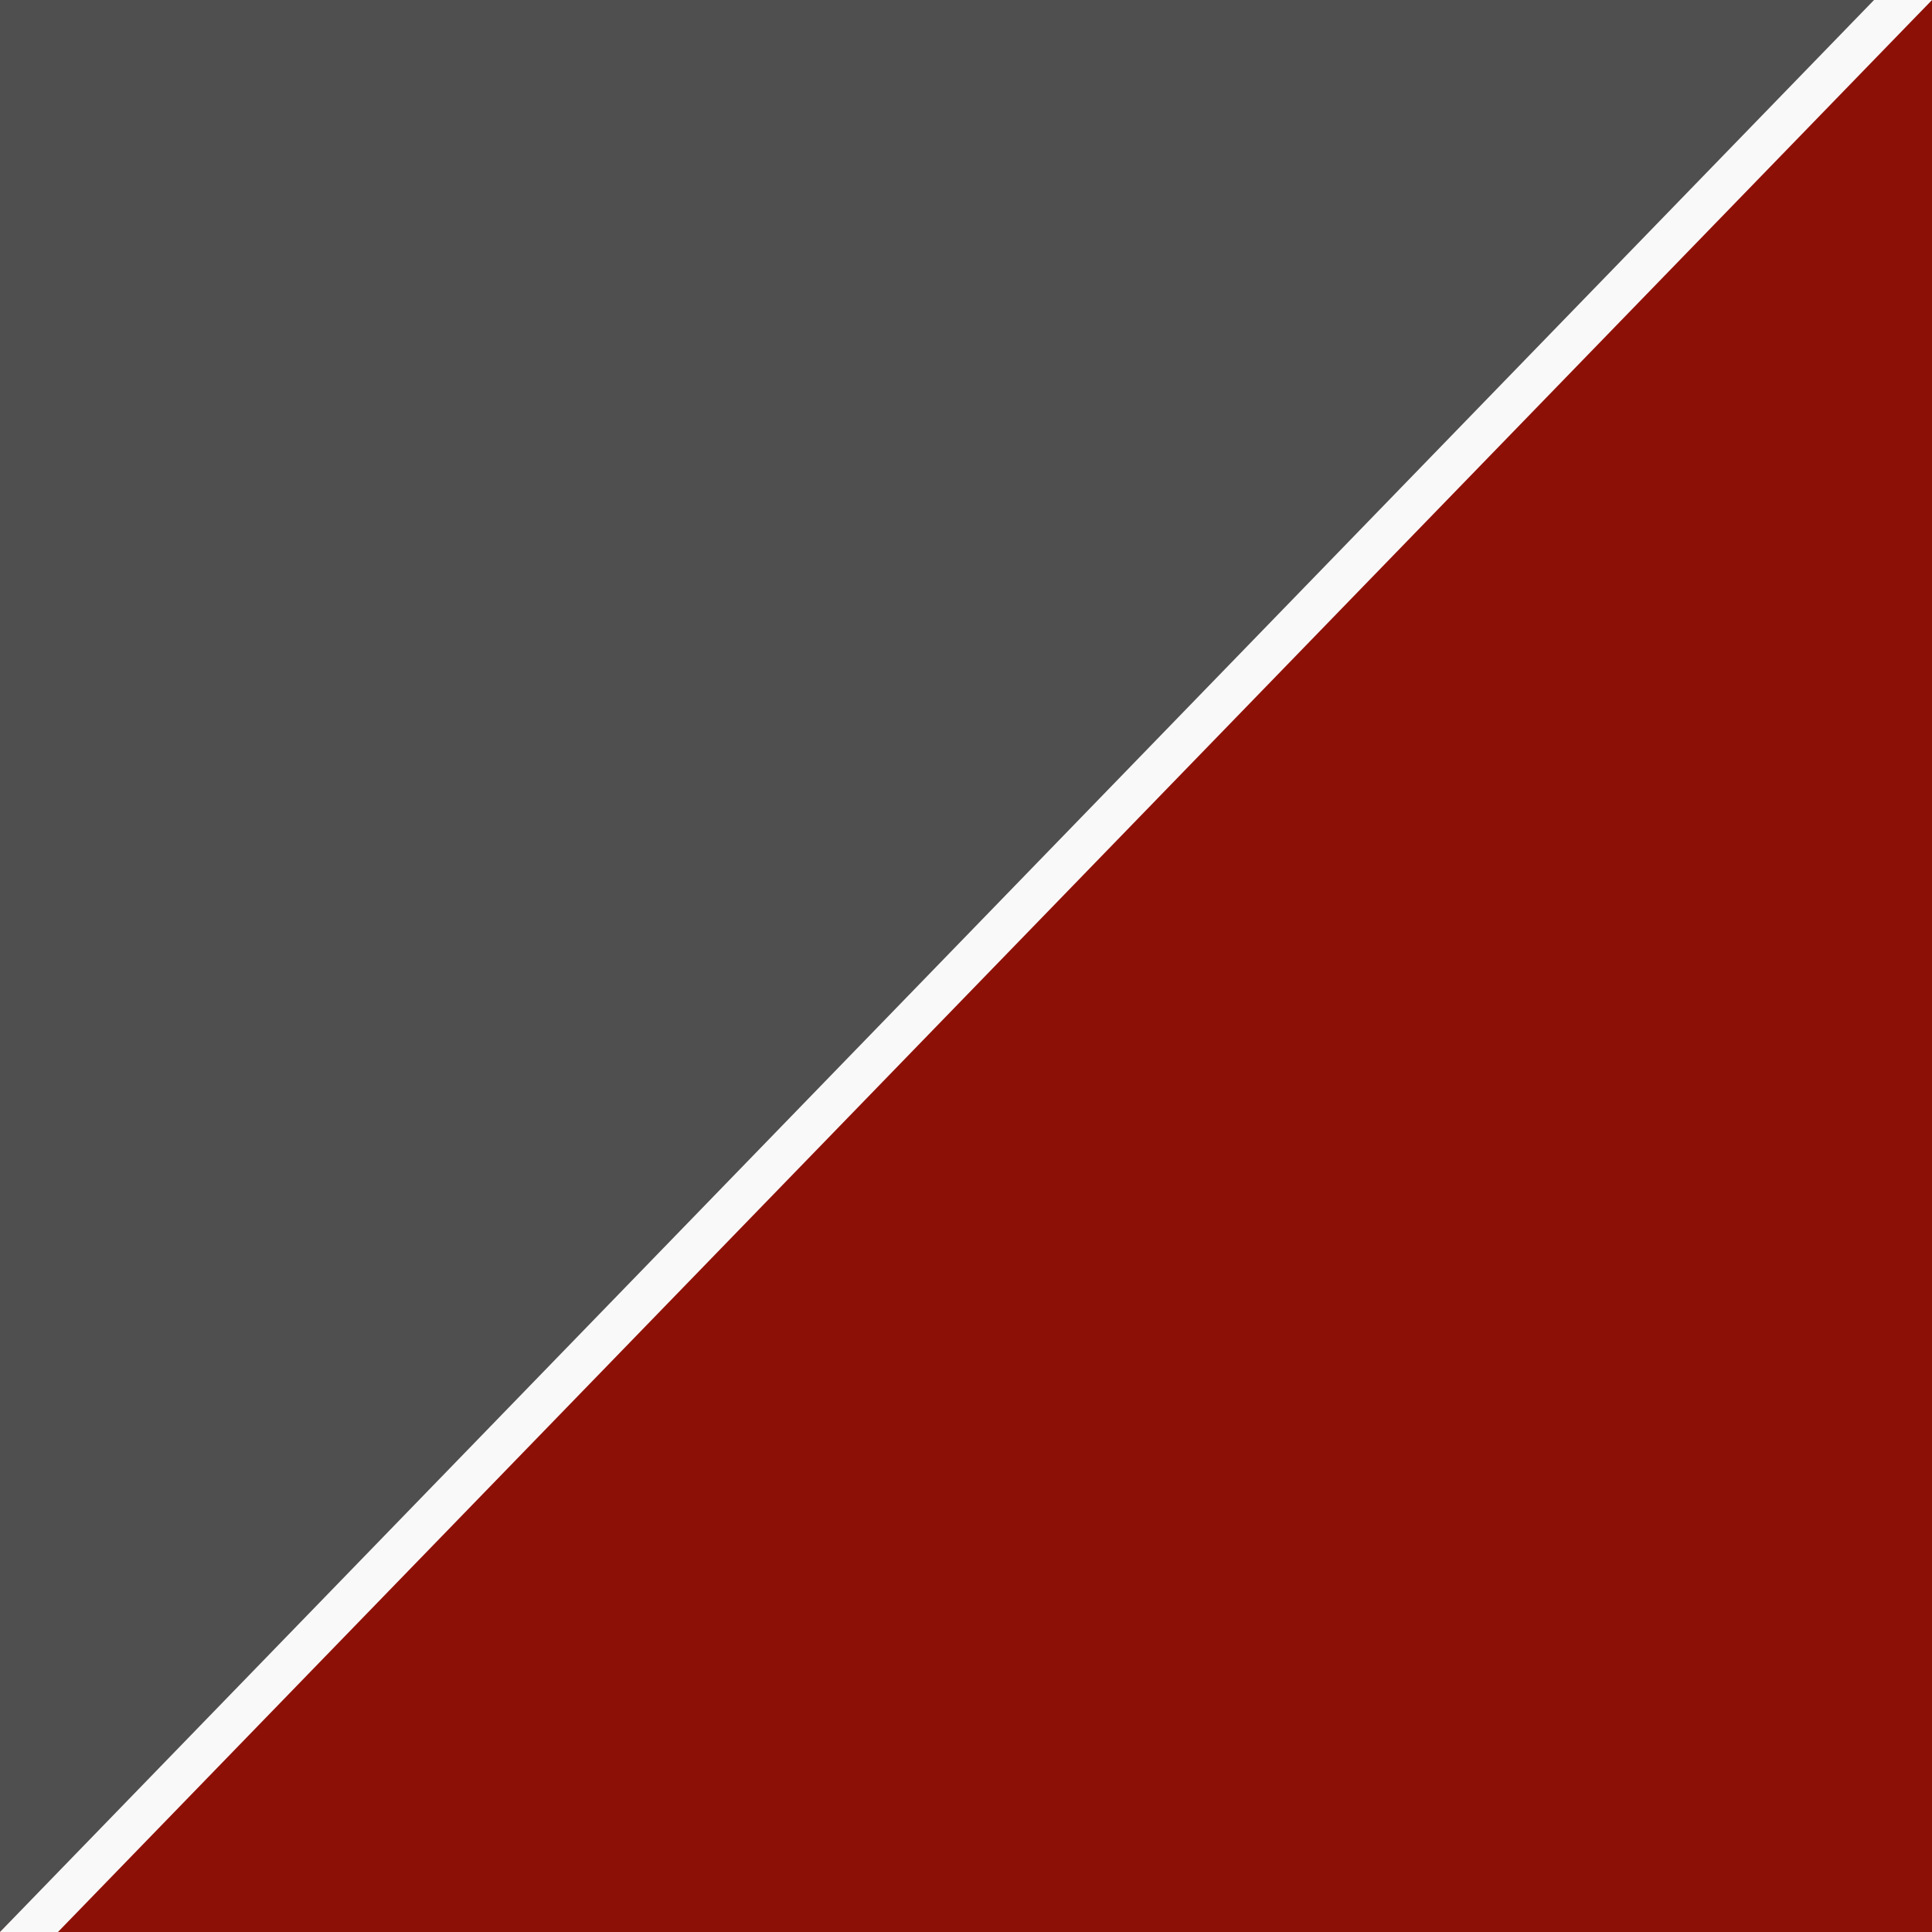 <?xml version="1.0" encoding="UTF-8"?>
<svg width="100" height="100" preserveAspectRatio="none" version="1.1" viewBox="0 0 100 100" xmlns="http://www.w3.org/2000/svg">
<rect x="0" y="0" width="100" height="100" fill="#808080" stroke="none"/>
<g transform="translate(0 -271)" fill-rule="evenodd">
<path d="m0 271v100l100-100z" fill="#4f4f4f"/>
<path d="m100 371v-100l-100 100z" fill="#8d1007"/>
<path d="m0 371h3l97-100h-3z" fill="#f9f9f9"/>
</g>
</svg>